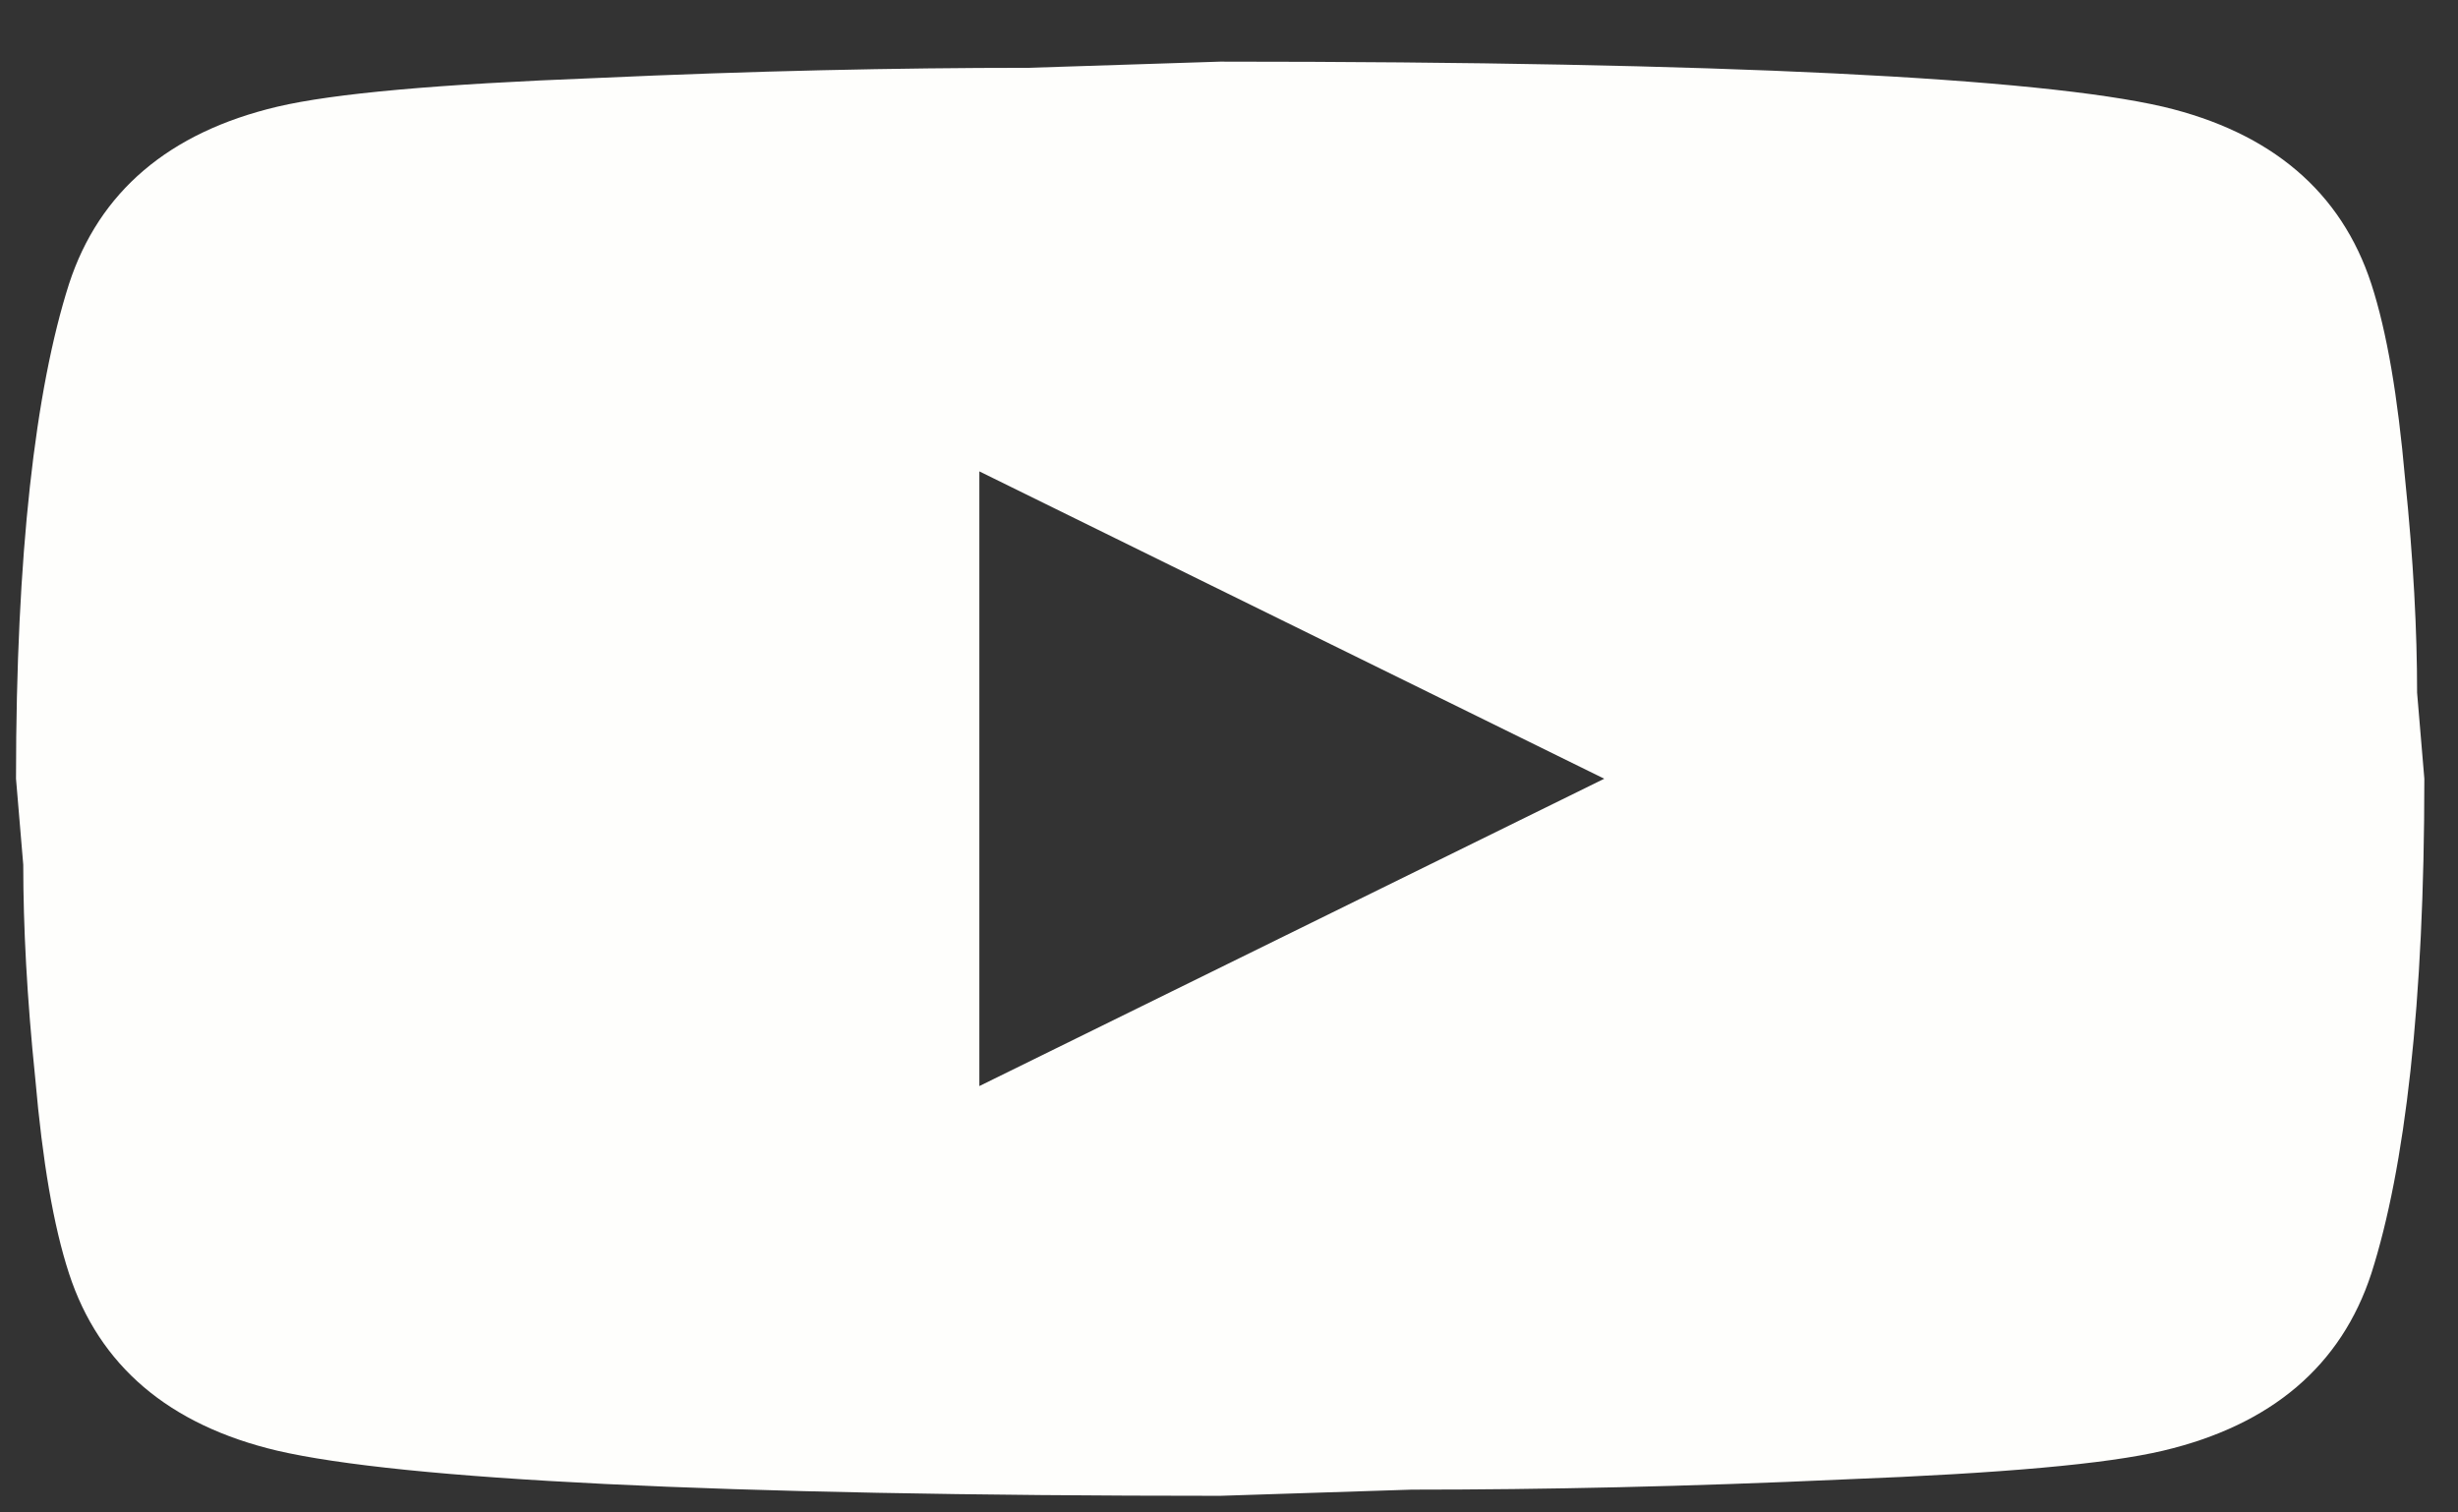 <svg width="39" height="24" viewBox="0 0 39 24" fill="none" xmlns="http://www.w3.org/2000/svg">
<rect x="0" y="0" width="39" height="24" fill="#333333" stroke="none"/>
<path d="M15.539 17.234L25.454 12.357L15.539 7.48V17.234ZM37.625 4.506C37.873 5.27 38.045 6.294 38.16 7.594C38.294 8.895 38.351 10.016 38.351 10.992L38.466 12.357C38.466 15.917 38.16 18.534 37.625 20.208C37.147 21.671 36.039 22.614 34.32 23.02C33.422 23.232 31.779 23.378 29.257 23.476C26.773 23.59 24.499 23.638 22.398 23.638L19.36 23.736C11.354 23.736 6.368 23.476 4.4 23.02C2.68 22.614 1.572 21.671 1.095 20.208C0.846 19.444 0.674 18.42 0.56 17.12C0.426 15.819 0.369 14.698 0.369 13.722L0.254 12.357C0.254 8.797 0.56 6.18 1.095 4.506C1.572 3.043 2.68 2.1 4.4 1.693C5.298 1.482 6.941 1.336 9.463 1.238C11.947 1.125 14.22 1.076 16.322 1.076L19.36 0.978C27.365 0.978 32.352 1.238 34.32 1.693C36.039 2.1 37.147 3.043 37.625 4.506Z" fill="#FEFEFC"/>
</svg>
